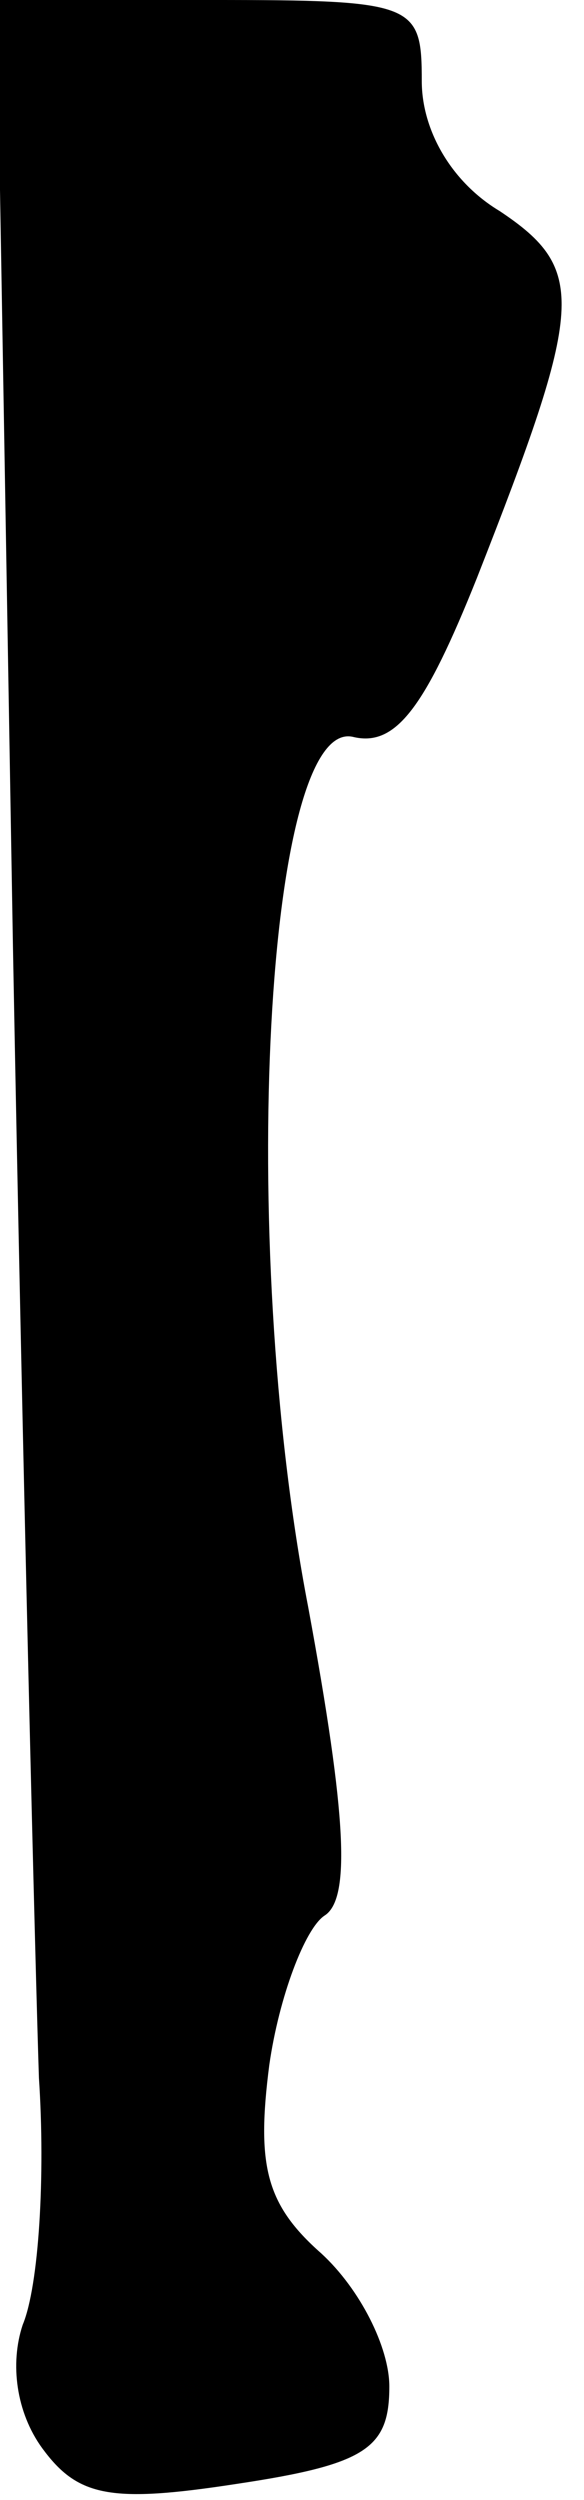 <?xml version="1.0" standalone="no"?>
<!DOCTYPE svg PUBLIC "-//W3C//DTD SVG 20010904//EN"
 "http://www.w3.org/TR/2001/REC-SVG-20010904/DTD/svg10.dtd">
<svg version="1.0" xmlns="http://www.w3.org/2000/svg"
 width="18pt" height="77pt" viewBox="0 0 18 77"
 preserveAspectRatio="xMidYMid meet">
<g transform="translate(0,77) scale(0.1,-0.1)"
fill="#000000" stroke="none">
<path fill="#000000" stroke="none" d="M4 478 c3 -161 7 -318 8 -348 2 -30 0
-64 -5 -76 -4 -12 -2 -27 6 -38 11 -15 21 -17 60 -11 40 6 47 11 47 30 0 12
-9 30 -21 41 -17 15 -20 27 -16 58 3 21 11 42 17 46 8 5 7 30 -5 95 -22 114
-13 275 14 268 13 -3 22 9 38 49 33 84 34 95 7 113 -15 9 -24 25 -24 40 0 24
-2 25 -65 25 l-66 0 5 -292z"/>
</g>
</svg>
